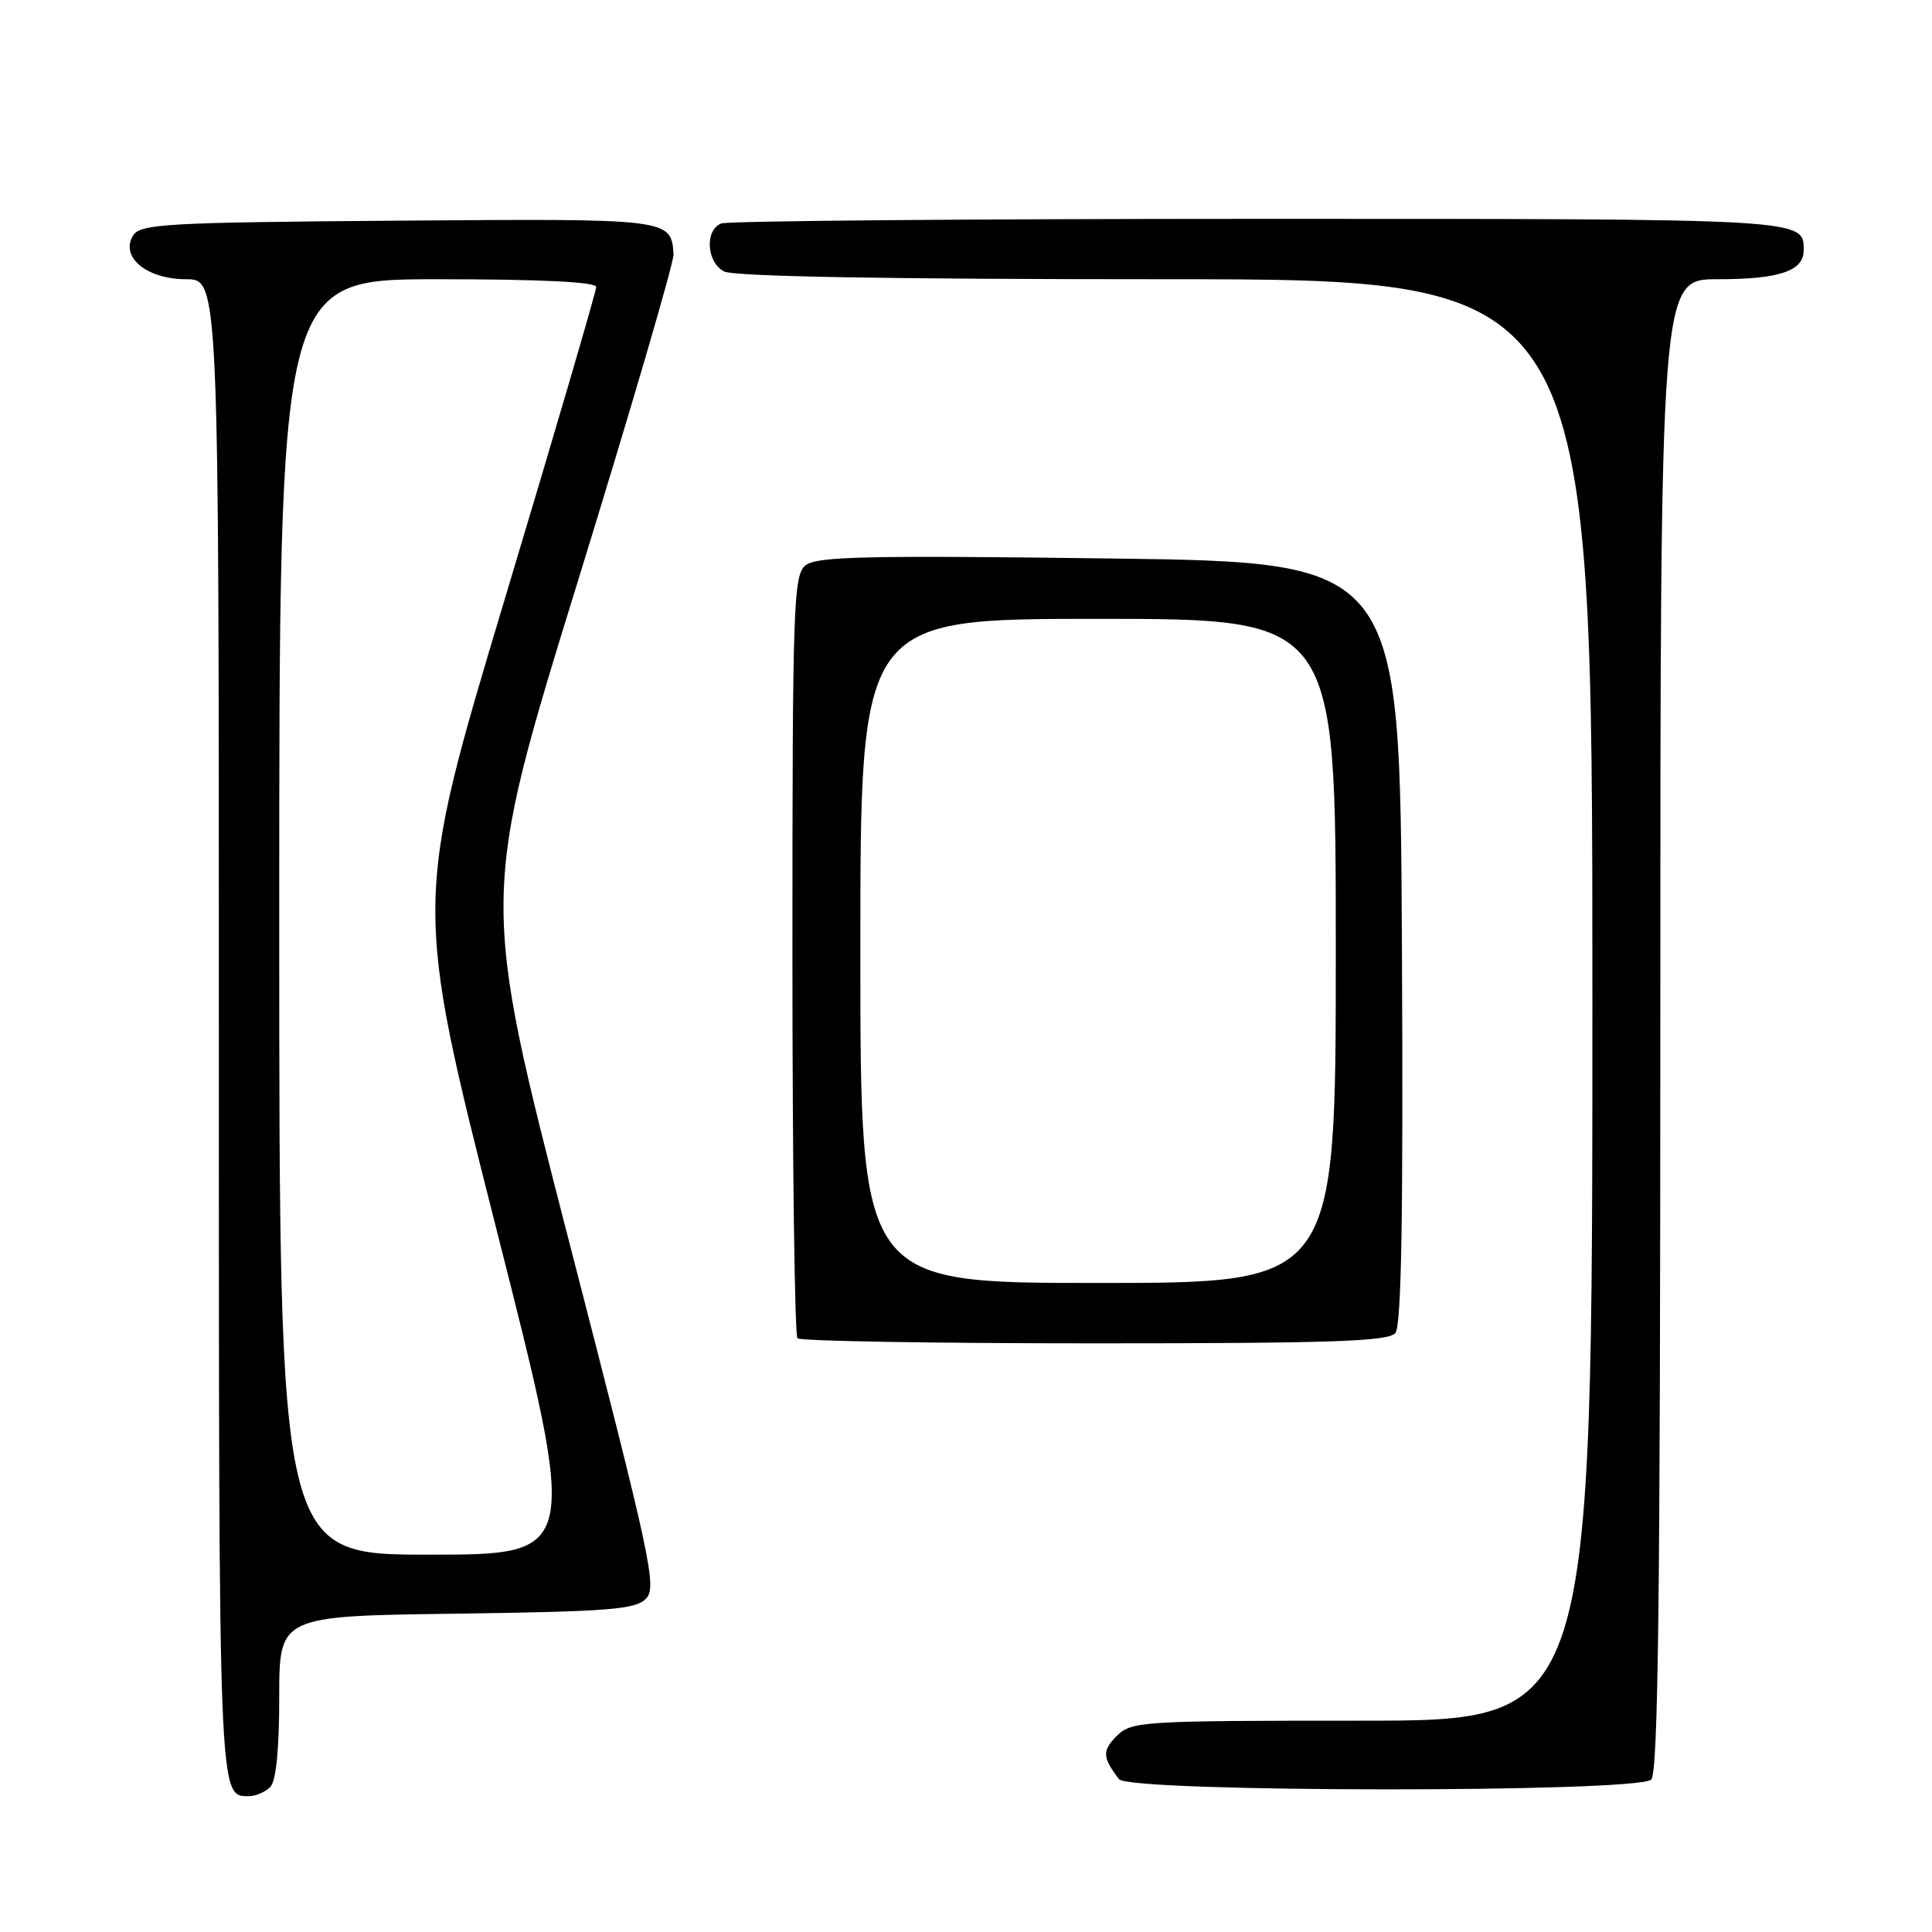 <?xml version="1.0" encoding="UTF-8" standalone="no"?>
<!DOCTYPE svg PUBLIC "-//W3C//DTD SVG 1.1//EN" "http://www.w3.org/Graphics/SVG/1.1/DTD/svg11.dtd" >
<svg xmlns="http://www.w3.org/2000/svg" xmlns:xlink="http://www.w3.org/1999/xlink" version="1.1" viewBox="0 0 256 256">
 <g >
 <path fill="currentColor"
d=" M 35.80 236.80 C 36.58 236.02 37.00 231.88 37.00 224.87 C 37.00 214.13 37.00 214.13 60.47 213.82 C 80.61 213.54 84.16 213.27 85.57 211.86 C 87.09 210.34 86.34 206.87 75.42 164.56 C 63.64 118.91 63.64 118.91 76.51 77.21 C 83.59 54.27 89.33 34.68 89.25 33.67 C 88.90 28.96 88.88 28.96 52.73 29.24 C 22.05 29.47 18.61 29.67 17.65 31.19 C 15.86 34.03 19.43 37.00 24.65 37.00 C 29.00 37.00 29.00 37.00 29.00 136.30 C 29.00 239.40 28.94 238.00 33.00 238.00 C 33.88 238.00 35.14 237.46 35.80 236.80 Z  M 218.80 235.80 C 219.72 234.88 220.00 211.31 220.00 135.80 C 220.00 37.00 220.00 37.00 227.57 37.00 C 235.77 37.00 239.00 35.92 239.00 33.16 C 239.00 28.97 239.57 29.00 166.88 29.00 C 128.54 29.00 96.45 29.27 95.58 29.61 C 93.37 30.46 93.60 34.72 95.93 35.96 C 97.20 36.64 117.35 37.00 154.43 37.00 C 211.00 37.00 211.00 37.00 211.00 132.50 C 211.00 228.00 211.00 228.00 180.50 228.00 C 151.15 228.00 149.92 228.08 147.96 230.04 C 146.02 231.98 146.08 232.90 148.28 235.75 C 149.64 237.52 217.04 237.56 218.80 235.80 Z  M 184.89 176.64 C 185.70 175.65 185.95 161.26 185.76 124.89 C 185.50 74.50 185.50 74.50 147.00 74.00 C 114.88 73.58 108.21 73.73 106.75 74.90 C 105.13 76.21 105.00 79.90 105.00 126.49 C 105.00 154.09 105.30 176.97 105.67 177.33 C 106.03 177.70 123.75 178.00 145.04 178.00 C 176.51 178.00 183.97 177.74 184.89 176.64 Z  M 37.00 121.50 C 37.00 37.00 37.00 37.00 58.00 37.00 C 71.72 37.00 79.00 37.36 79.00 38.03 C 79.00 38.59 73.56 57.18 66.90 79.33 C 54.81 119.60 54.81 119.60 65.76 162.80 C 76.72 206.00 76.72 206.00 56.86 206.00 C 37.00 206.00 37.00 206.00 37.00 121.50 Z  M 114.00 126.00 C 114.00 82.00 114.00 82.00 145.50 82.00 C 177.00 82.00 177.00 82.00 177.00 126.00 C 177.00 170.00 177.00 170.00 145.50 170.00 C 114.00 170.00 114.00 170.00 114.00 126.00 Z "/>
</g>
</svg>